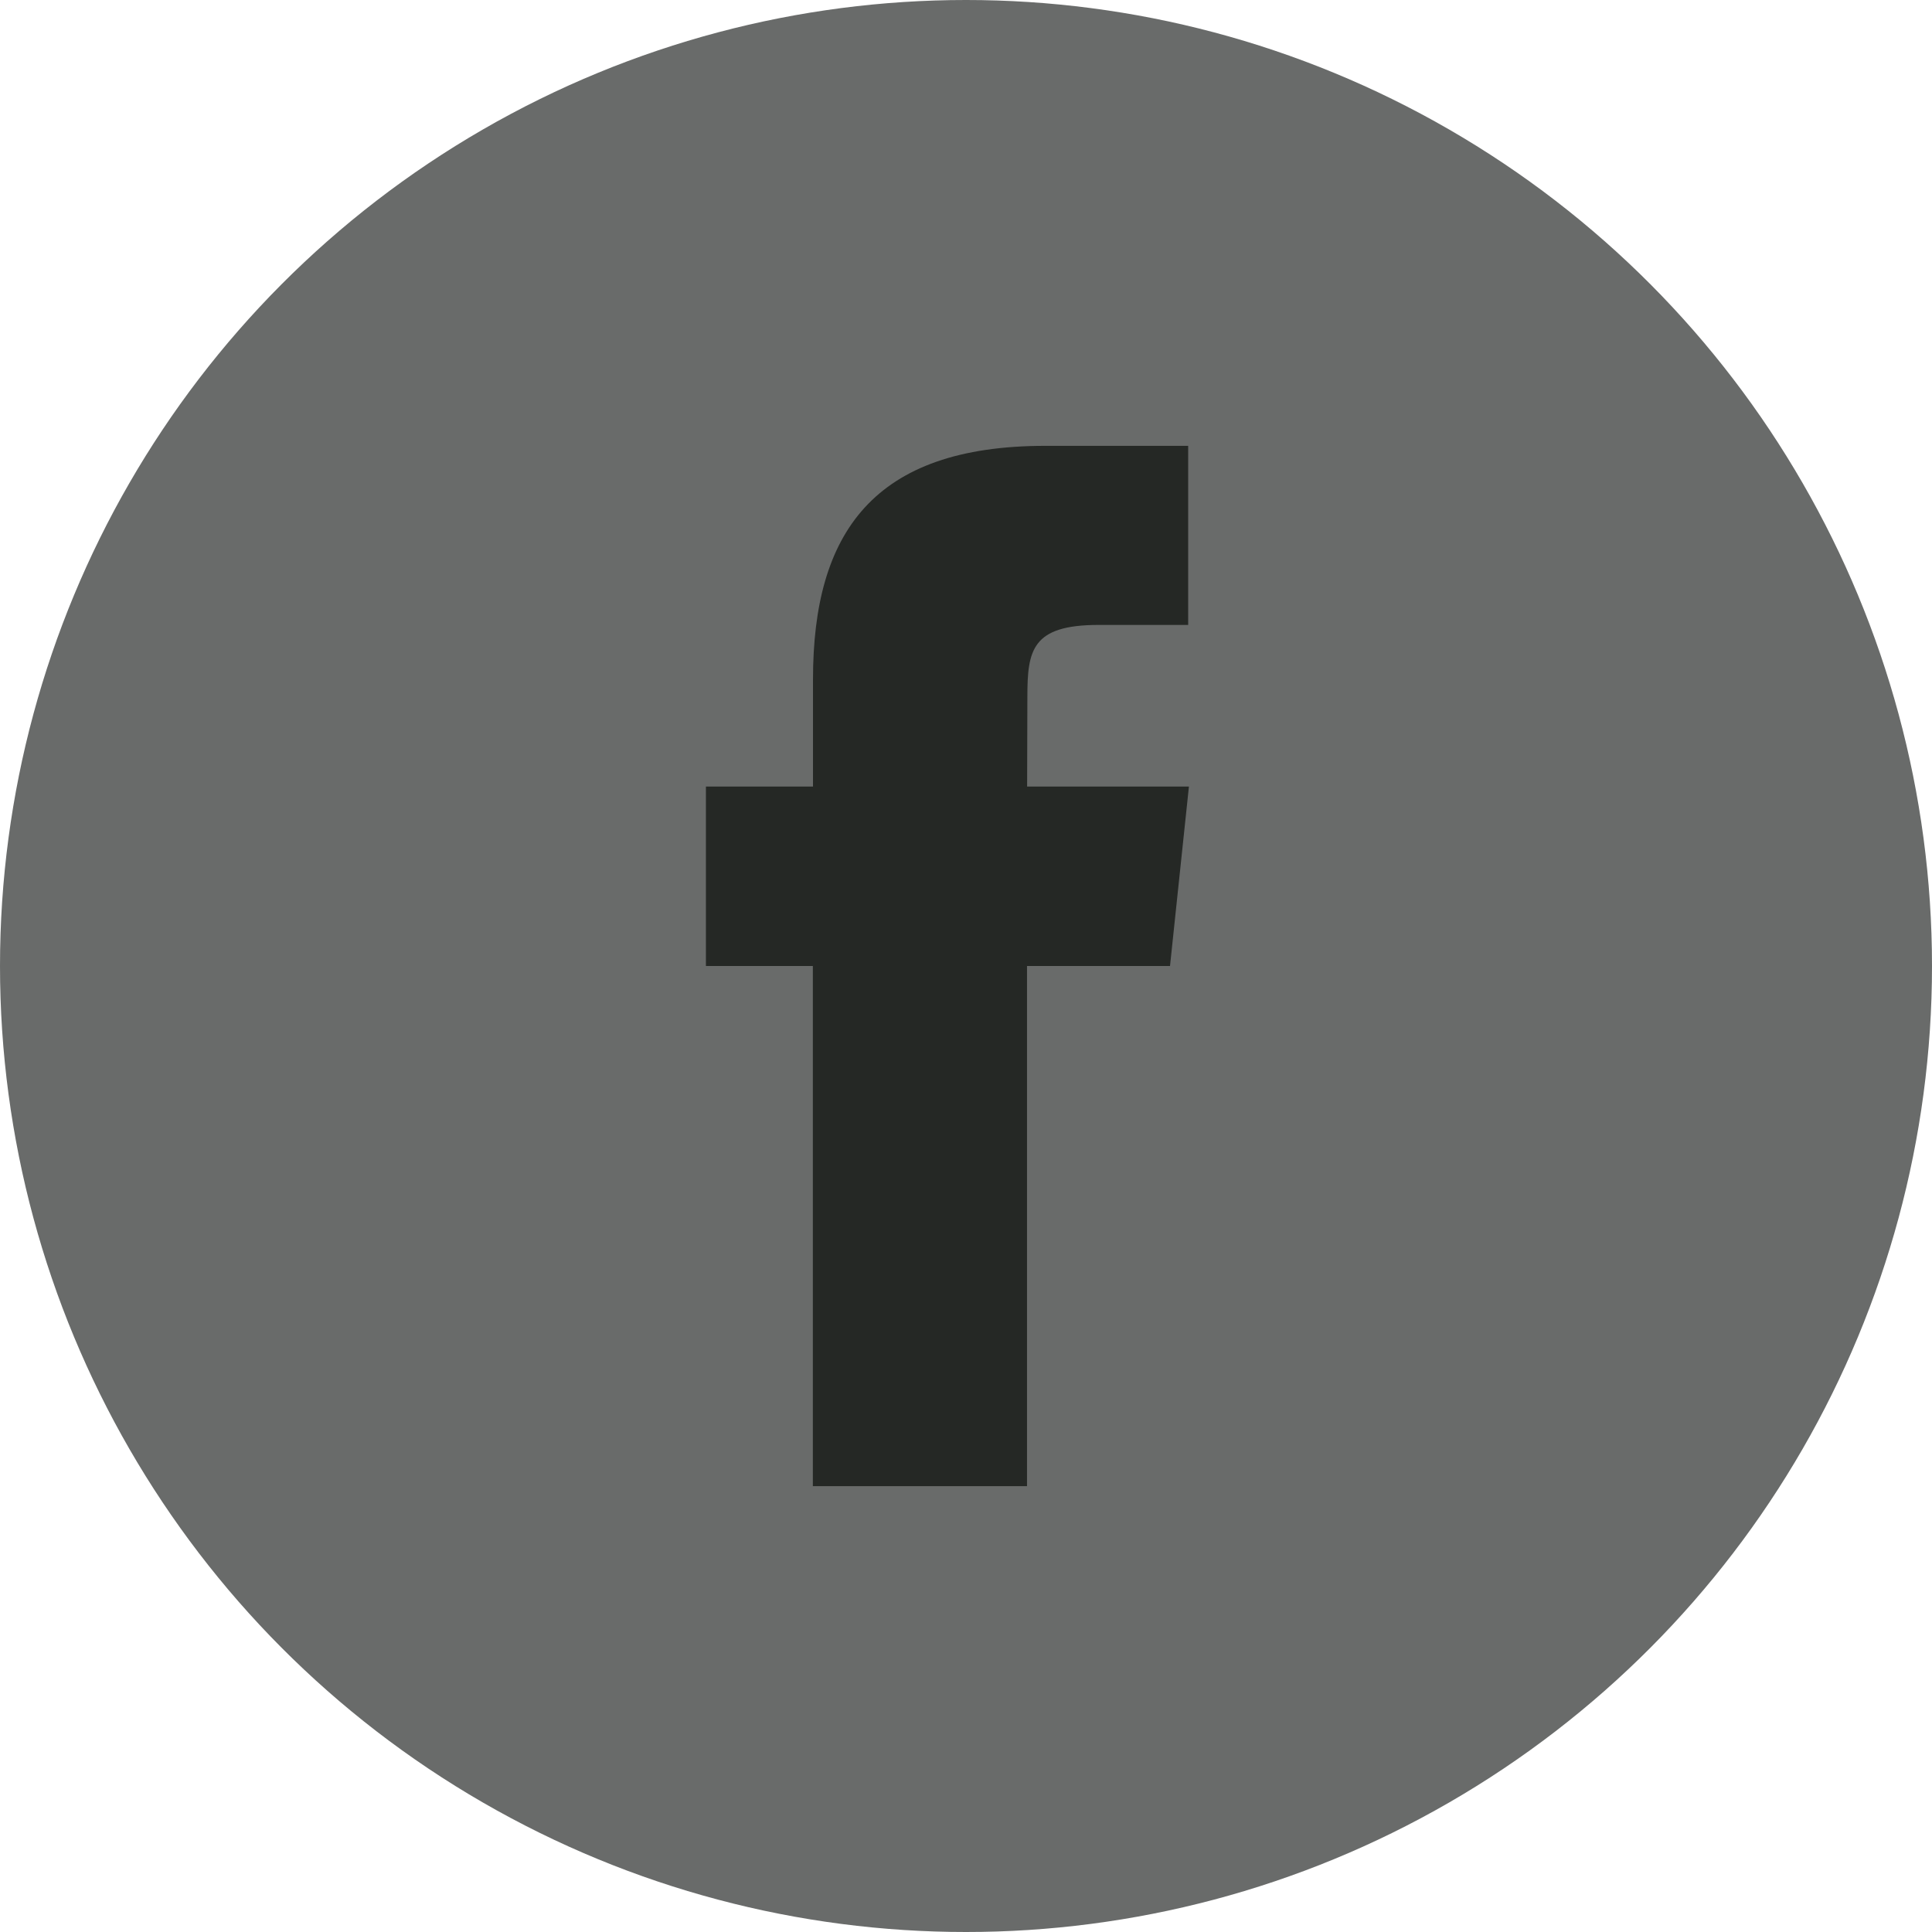 <svg id="Группа_1" data-name="Группа 1" xmlns="http://www.w3.org/2000/svg" width="52" height="52" viewBox="0 0 52 52">
  <defs>
    <style>
      .cls-1 {
        fill: #696b6a;
      }

      .cls-2 {
        fill: #252825;
        fill-rule: evenodd;
      }
    </style>
  </defs>
  <circle class="cls-1" cx="26" cy="26" r="26"/>
  <path class="cls-2" d="M907.645,1826h-5.767v-14H899v-4.83h2.882v-2.89c0-3.94,1.626-6.28,6.249-6.28h3.849v4.82H909.57c-1.8,0-1.918.68-1.918,1.94l-0.007,2.41H912l-0.509,4.83h-3.849v14h0Z" transform="translate(-880 -1786)"/>
</svg>
